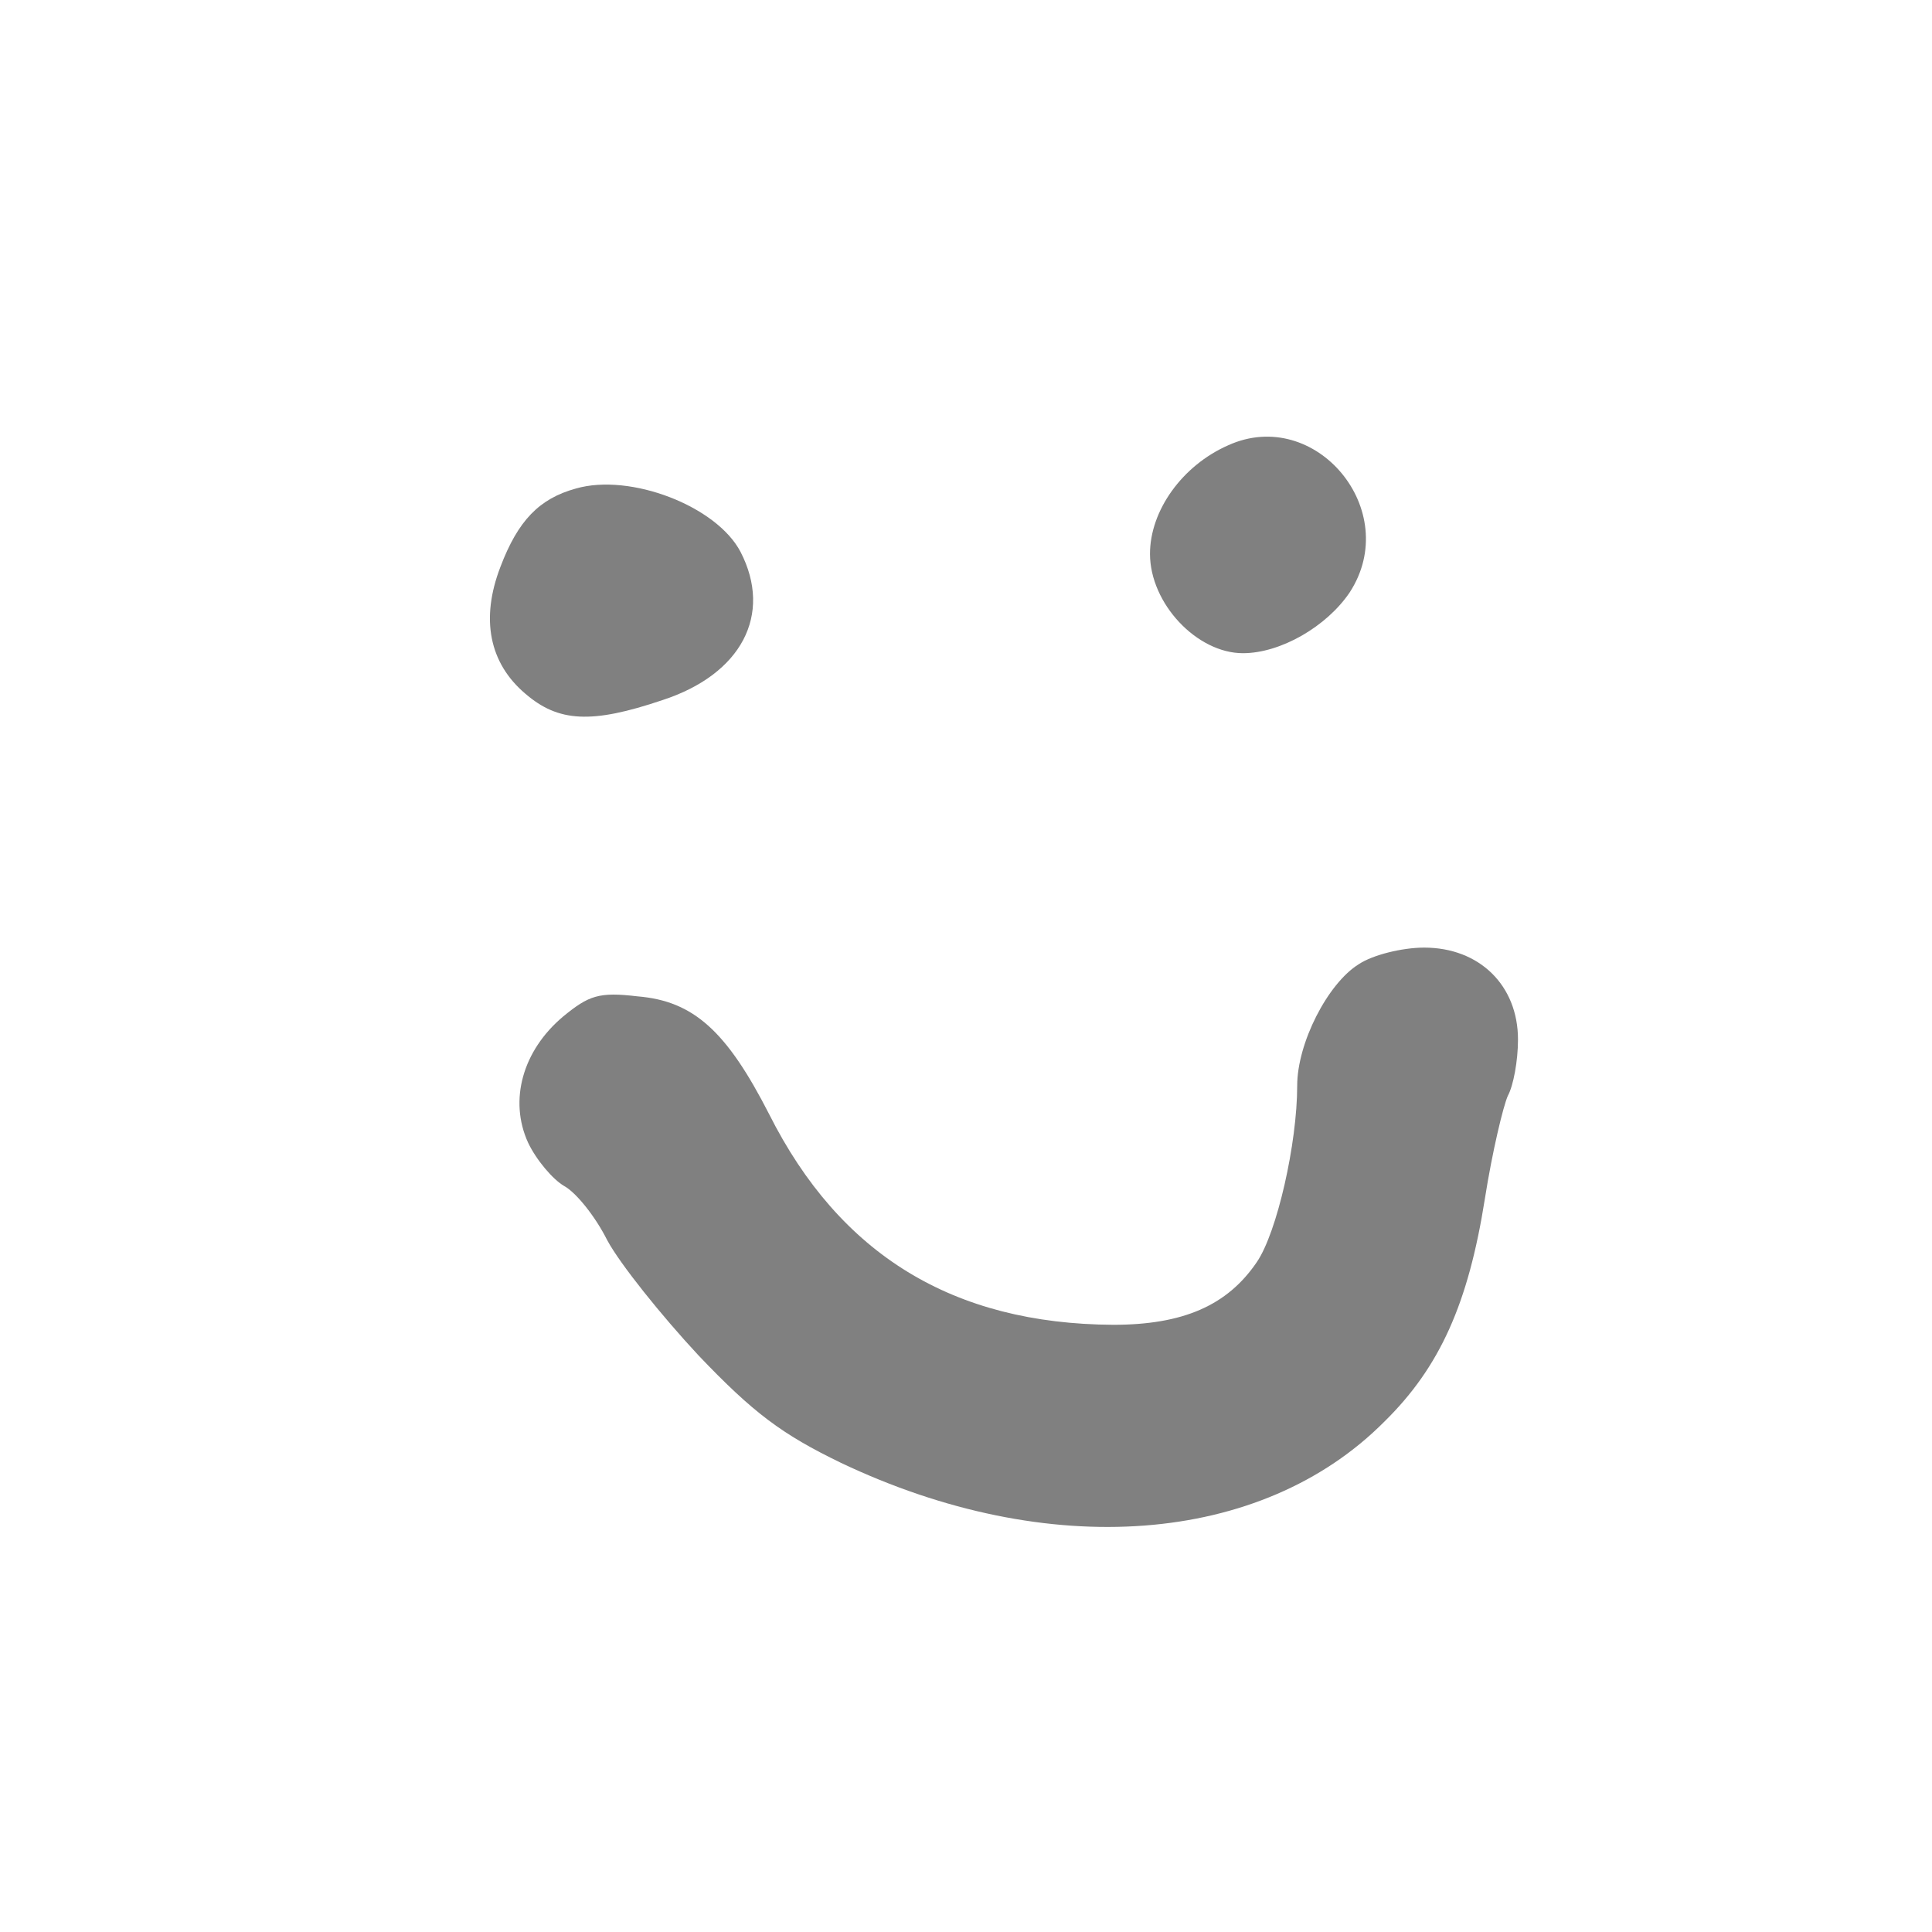 <?xml version="1.0" standalone="no"?>
<!DOCTYPE svg PUBLIC "-//W3C//DTD SVG 20010904//EN"
 "http://www.w3.org/TR/2001/REC-SVG-20010904/DTD/svg10.dtd">
<svg version="1.0" xmlns="http://www.w3.org/2000/svg"
 width="210pt" height="210pt" viewBox="8 7 210 210"
 preserveAspectRatio="xMidYMid meet">
<style> @media screen and (prefers-color-scheme: light) { g { fill: #373530 } } @media screen and (prefers-color-scheme: dark) { g { fill: #D5D5D5 } }</style>
<g transform="translate(0,248) scale(0.1,-0.1)"
fill="#808080" stroke="none">
<path d="M1415 1926 c-50 -22 -85 -71 -85 -118 0 -54 51 -108 101 -108 41 0
91 29 116 66 58 89 -37 203 -132 160z"/>
<path d="M706 1879 c-40 -11 -63 -35 -82 -85 -22 -57 -12 -105 27 -138 36 -31
72 -33 149 -7 86 28 120 93 85 161 -26 50 -120 86 -179 69z"/>
<path d="M1557 1362 c-34 -21 -67 -86 -67 -132 0 -63 -22 -160 -44 -192 -32
-47 -80 -68 -156 -68 -174 1 -297 76 -374 229 -46 90 -82 123 -143 128 -42 5
-53 1 -81 -22 -44 -37 -59 -91 -38 -137 9 -19 27 -40 39 -47 13 -7 34 -33 47
-59 14 -26 59 -82 99 -125 60 -63 91 -86 155 -117 225 -107 457 -90 591 45 60
59 91 128 109 242 8 51 20 101 25 112 6 11 11 38 11 61 0 59 -42 100 -102 100
-24 0 -56 -8 -71 -18z"/>
</g>
</svg>
